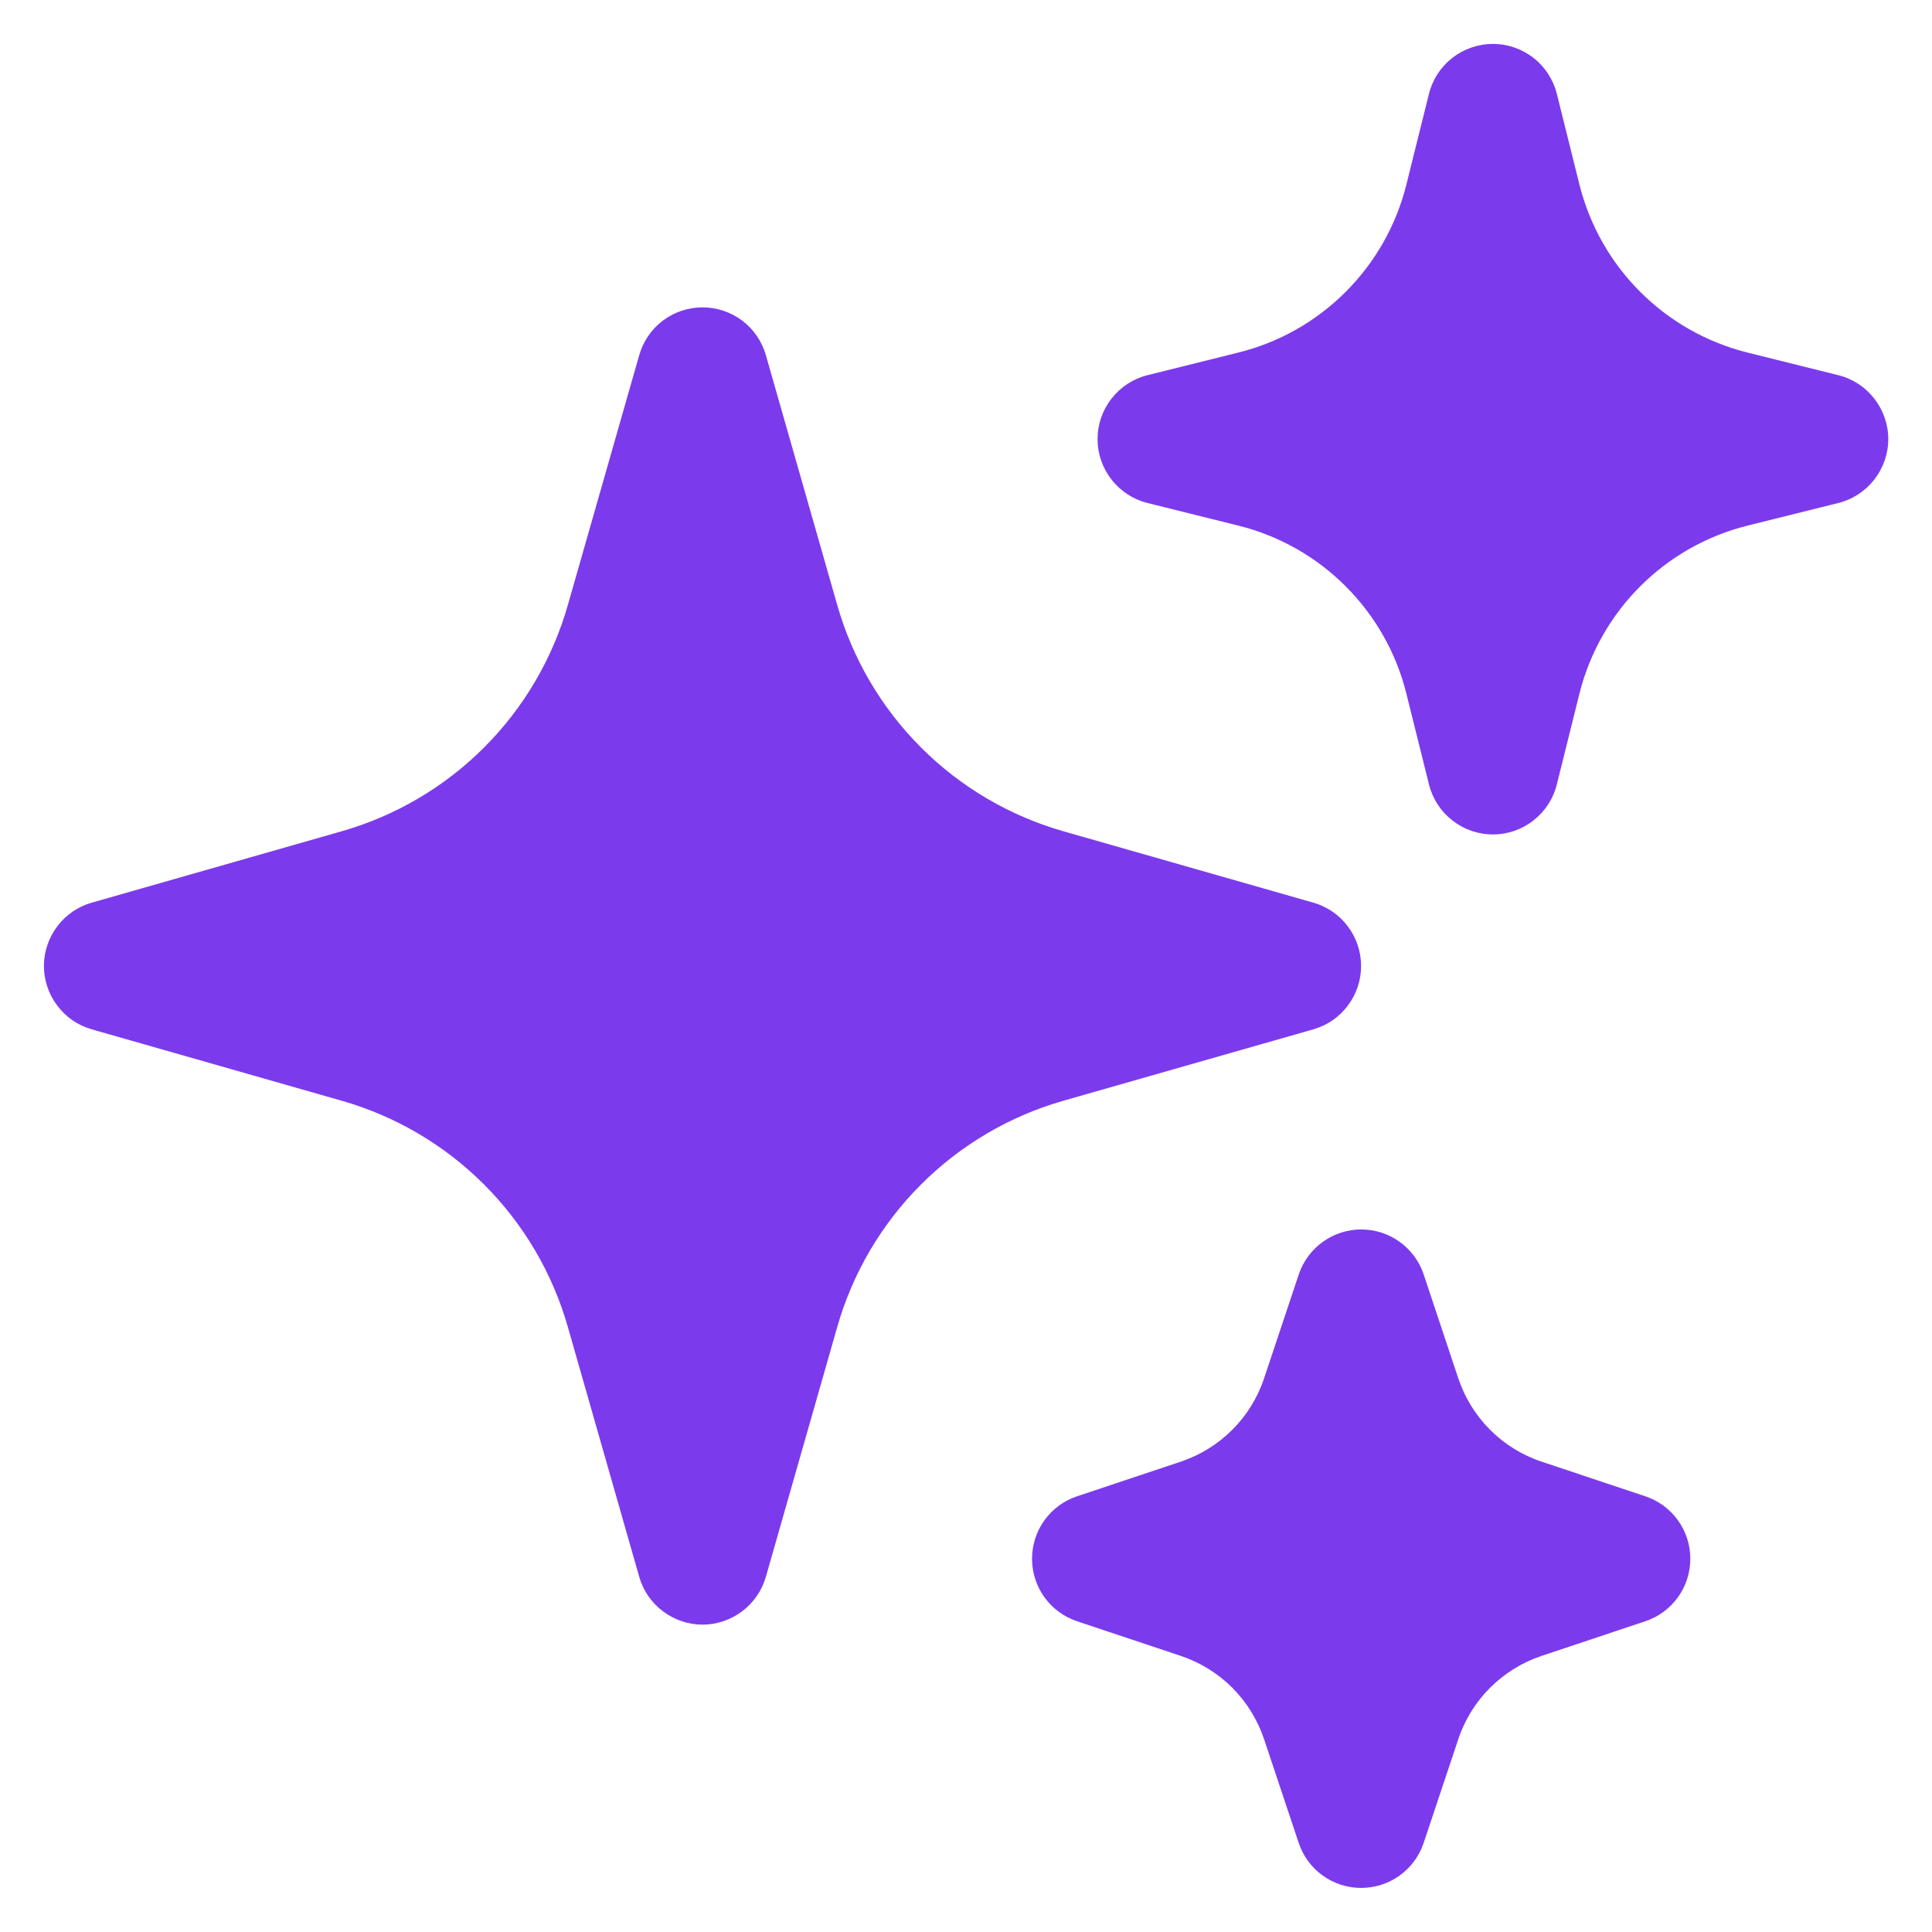 <svg width="22" height="22" viewBox="0 0 22 22" fill="none" xmlns="http://www.w3.org/2000/svg">
<path fill-rule="evenodd" clip-rule="evenodd" d="M8 3.5C8.163 3.5 8.321 3.553 8.452 3.651C8.582 3.749 8.676 3.887 8.721 4.044L9.534 6.89C9.709 7.503 10.037 8.061 10.488 8.512C10.939 8.963 11.497 9.291 12.11 9.466L14.956 10.279C15.113 10.324 15.25 10.418 15.348 10.549C15.446 10.679 15.499 10.837 15.499 11C15.499 11.163 15.446 11.321 15.348 11.451C15.25 11.582 15.113 11.676 14.956 11.721L12.11 12.534C11.497 12.709 10.939 13.037 10.488 13.488C10.037 13.939 9.709 14.497 9.534 15.11L8.721 17.956C8.676 18.113 8.581 18.25 8.451 18.348C8.321 18.446 8.163 18.5 8 18.5C7.837 18.5 7.679 18.446 7.549 18.348C7.418 18.25 7.324 18.113 7.279 17.956L6.466 15.11C6.291 14.497 5.963 13.939 5.512 13.488C5.061 13.037 4.503 12.709 3.89 12.534L1.044 11.721C0.887 11.676 0.75 11.582 0.652 11.451C0.554 11.321 0.5 11.163 0.5 11C0.5 10.837 0.554 10.679 0.652 10.549C0.75 10.418 0.887 10.324 1.044 10.279L3.89 9.466C4.503 9.291 5.061 8.963 5.512 8.512C5.963 8.061 6.291 7.503 6.466 6.89L7.279 4.044C7.324 3.887 7.418 3.749 7.548 3.651C7.678 3.553 7.837 3.5 8 3.5ZM17 0.5C17.167 0.5 17.33 0.556 17.462 0.659C17.594 0.762 17.687 0.906 17.728 1.068L17.986 2.104C18.222 3.044 18.956 3.778 19.896 4.014L20.932 4.272C21.095 4.312 21.239 4.406 21.342 4.538C21.445 4.67 21.502 4.832 21.502 5C21.502 5.168 21.445 5.33 21.342 5.462C21.239 5.594 21.095 5.688 20.932 5.728L19.896 5.986C18.956 6.222 18.222 6.956 17.986 7.896L17.728 8.932C17.688 9.095 17.594 9.239 17.462 9.342C17.33 9.446 17.168 9.502 17 9.502C16.832 9.502 16.67 9.446 16.538 9.342C16.406 9.239 16.312 9.095 16.272 8.932L16.014 7.896C15.899 7.434 15.66 7.013 15.323 6.676C14.987 6.34 14.566 6.101 14.104 5.986L13.068 5.728C12.905 5.688 12.761 5.594 12.658 5.462C12.554 5.33 12.498 5.168 12.498 5C12.498 4.832 12.554 4.67 12.658 4.538C12.761 4.406 12.905 4.312 13.068 4.272L14.104 4.014C14.566 3.899 14.987 3.66 15.323 3.324C15.66 2.987 15.899 2.566 16.014 2.104L16.272 1.068C16.312 0.906 16.406 0.762 16.538 0.659C16.67 0.556 16.833 0.5 17 0.5ZM15.5 14C15.658 14 15.811 14.049 15.939 14.142C16.067 14.234 16.162 14.364 16.212 14.513L16.606 15.696C16.756 16.143 17.106 16.495 17.554 16.644L18.737 17.039C18.886 17.089 19.015 17.184 19.107 17.312C19.199 17.44 19.248 17.593 19.248 17.75C19.248 17.907 19.199 18.06 19.107 18.188C19.015 18.316 18.886 18.411 18.737 18.461L17.554 18.856C17.107 19.006 16.755 19.356 16.606 19.804L16.211 20.987C16.161 21.136 16.065 21.265 15.938 21.357C15.81 21.449 15.657 21.498 15.5 21.498C15.343 21.498 15.19 21.449 15.062 21.357C14.934 21.265 14.839 21.136 14.789 20.987L14.394 19.804C14.32 19.583 14.196 19.383 14.032 19.218C13.867 19.054 13.667 18.93 13.446 18.856L12.263 18.461C12.114 18.411 11.985 18.316 11.893 18.188C11.801 18.06 11.752 17.907 11.752 17.75C11.752 17.593 11.801 17.44 11.893 17.312C11.985 17.184 12.114 17.089 12.263 17.039L13.446 16.644C13.893 16.494 14.245 16.144 14.394 15.696L14.789 14.513C14.839 14.364 14.934 14.234 15.062 14.142C15.189 14.05 15.343 14 15.5 14Z" fill="#7C3AED"/>
</svg>
